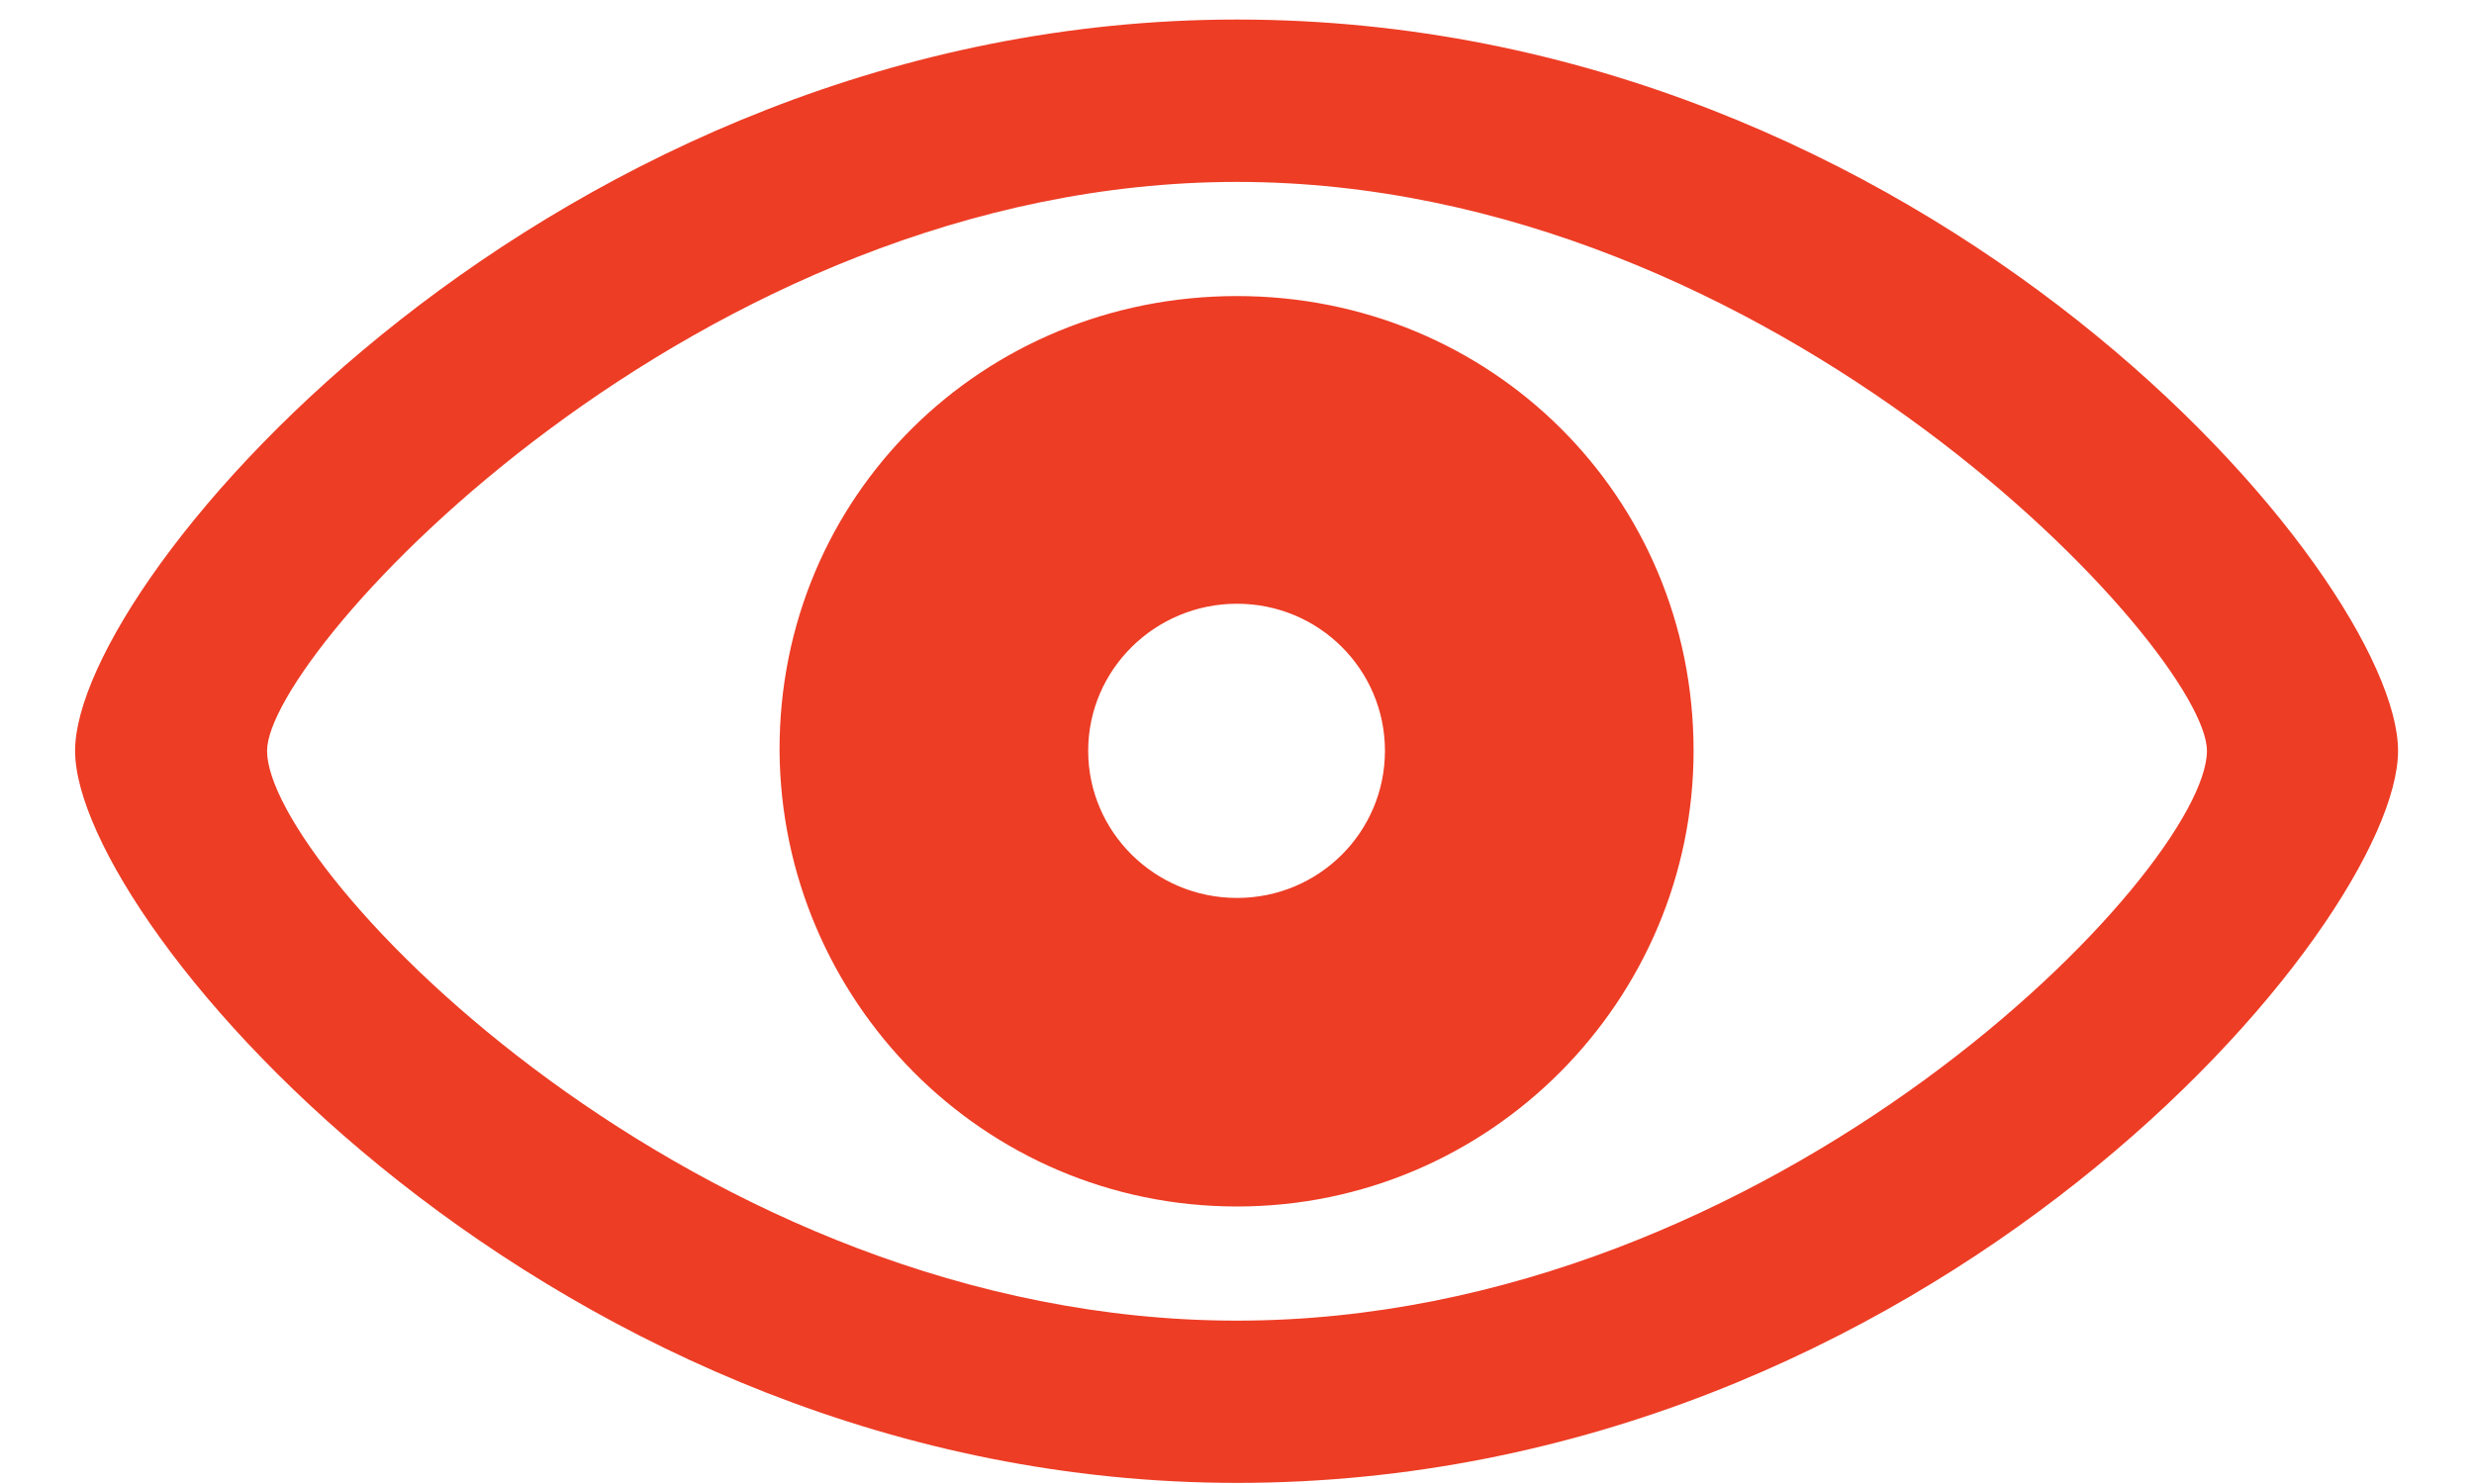 <svg width="20" height="12" viewBox="0 0 20 12" fill="none" xmlns="http://www.w3.org/2000/svg">
<path d="M10 11.991C15.605 11.991 19.386 7.473 19.386 6.071C19.386 4.67 15.599 0.158 10 0.158C4.477 0.158 0.607 4.67 0.607 6.071C0.607 7.473 4.47 11.991 10 11.991ZM10 10.679C5.632 10.679 2.159 7.028 2.159 6.071C2.159 5.271 5.632 1.471 10 1.471C14.361 1.471 17.841 5.271 17.841 6.071C17.841 7.028 14.361 10.679 10 10.679ZM10 9.756C12.051 9.756 13.691 8.081 13.691 6.071C13.691 4.014 12.051 2.394 10 2.394C7.942 2.394 6.295 4.014 6.302 6.071C6.315 8.081 7.942 9.756 10 9.756ZM10 7.261C9.337 7.261 8.797 6.728 8.797 6.071C8.797 5.415 9.337 4.882 10 4.882C10.663 4.882 11.196 5.415 11.196 6.071C11.196 6.728 10.663 7.261 10 7.261Z" fill="#ED3D25"/>
</svg>
